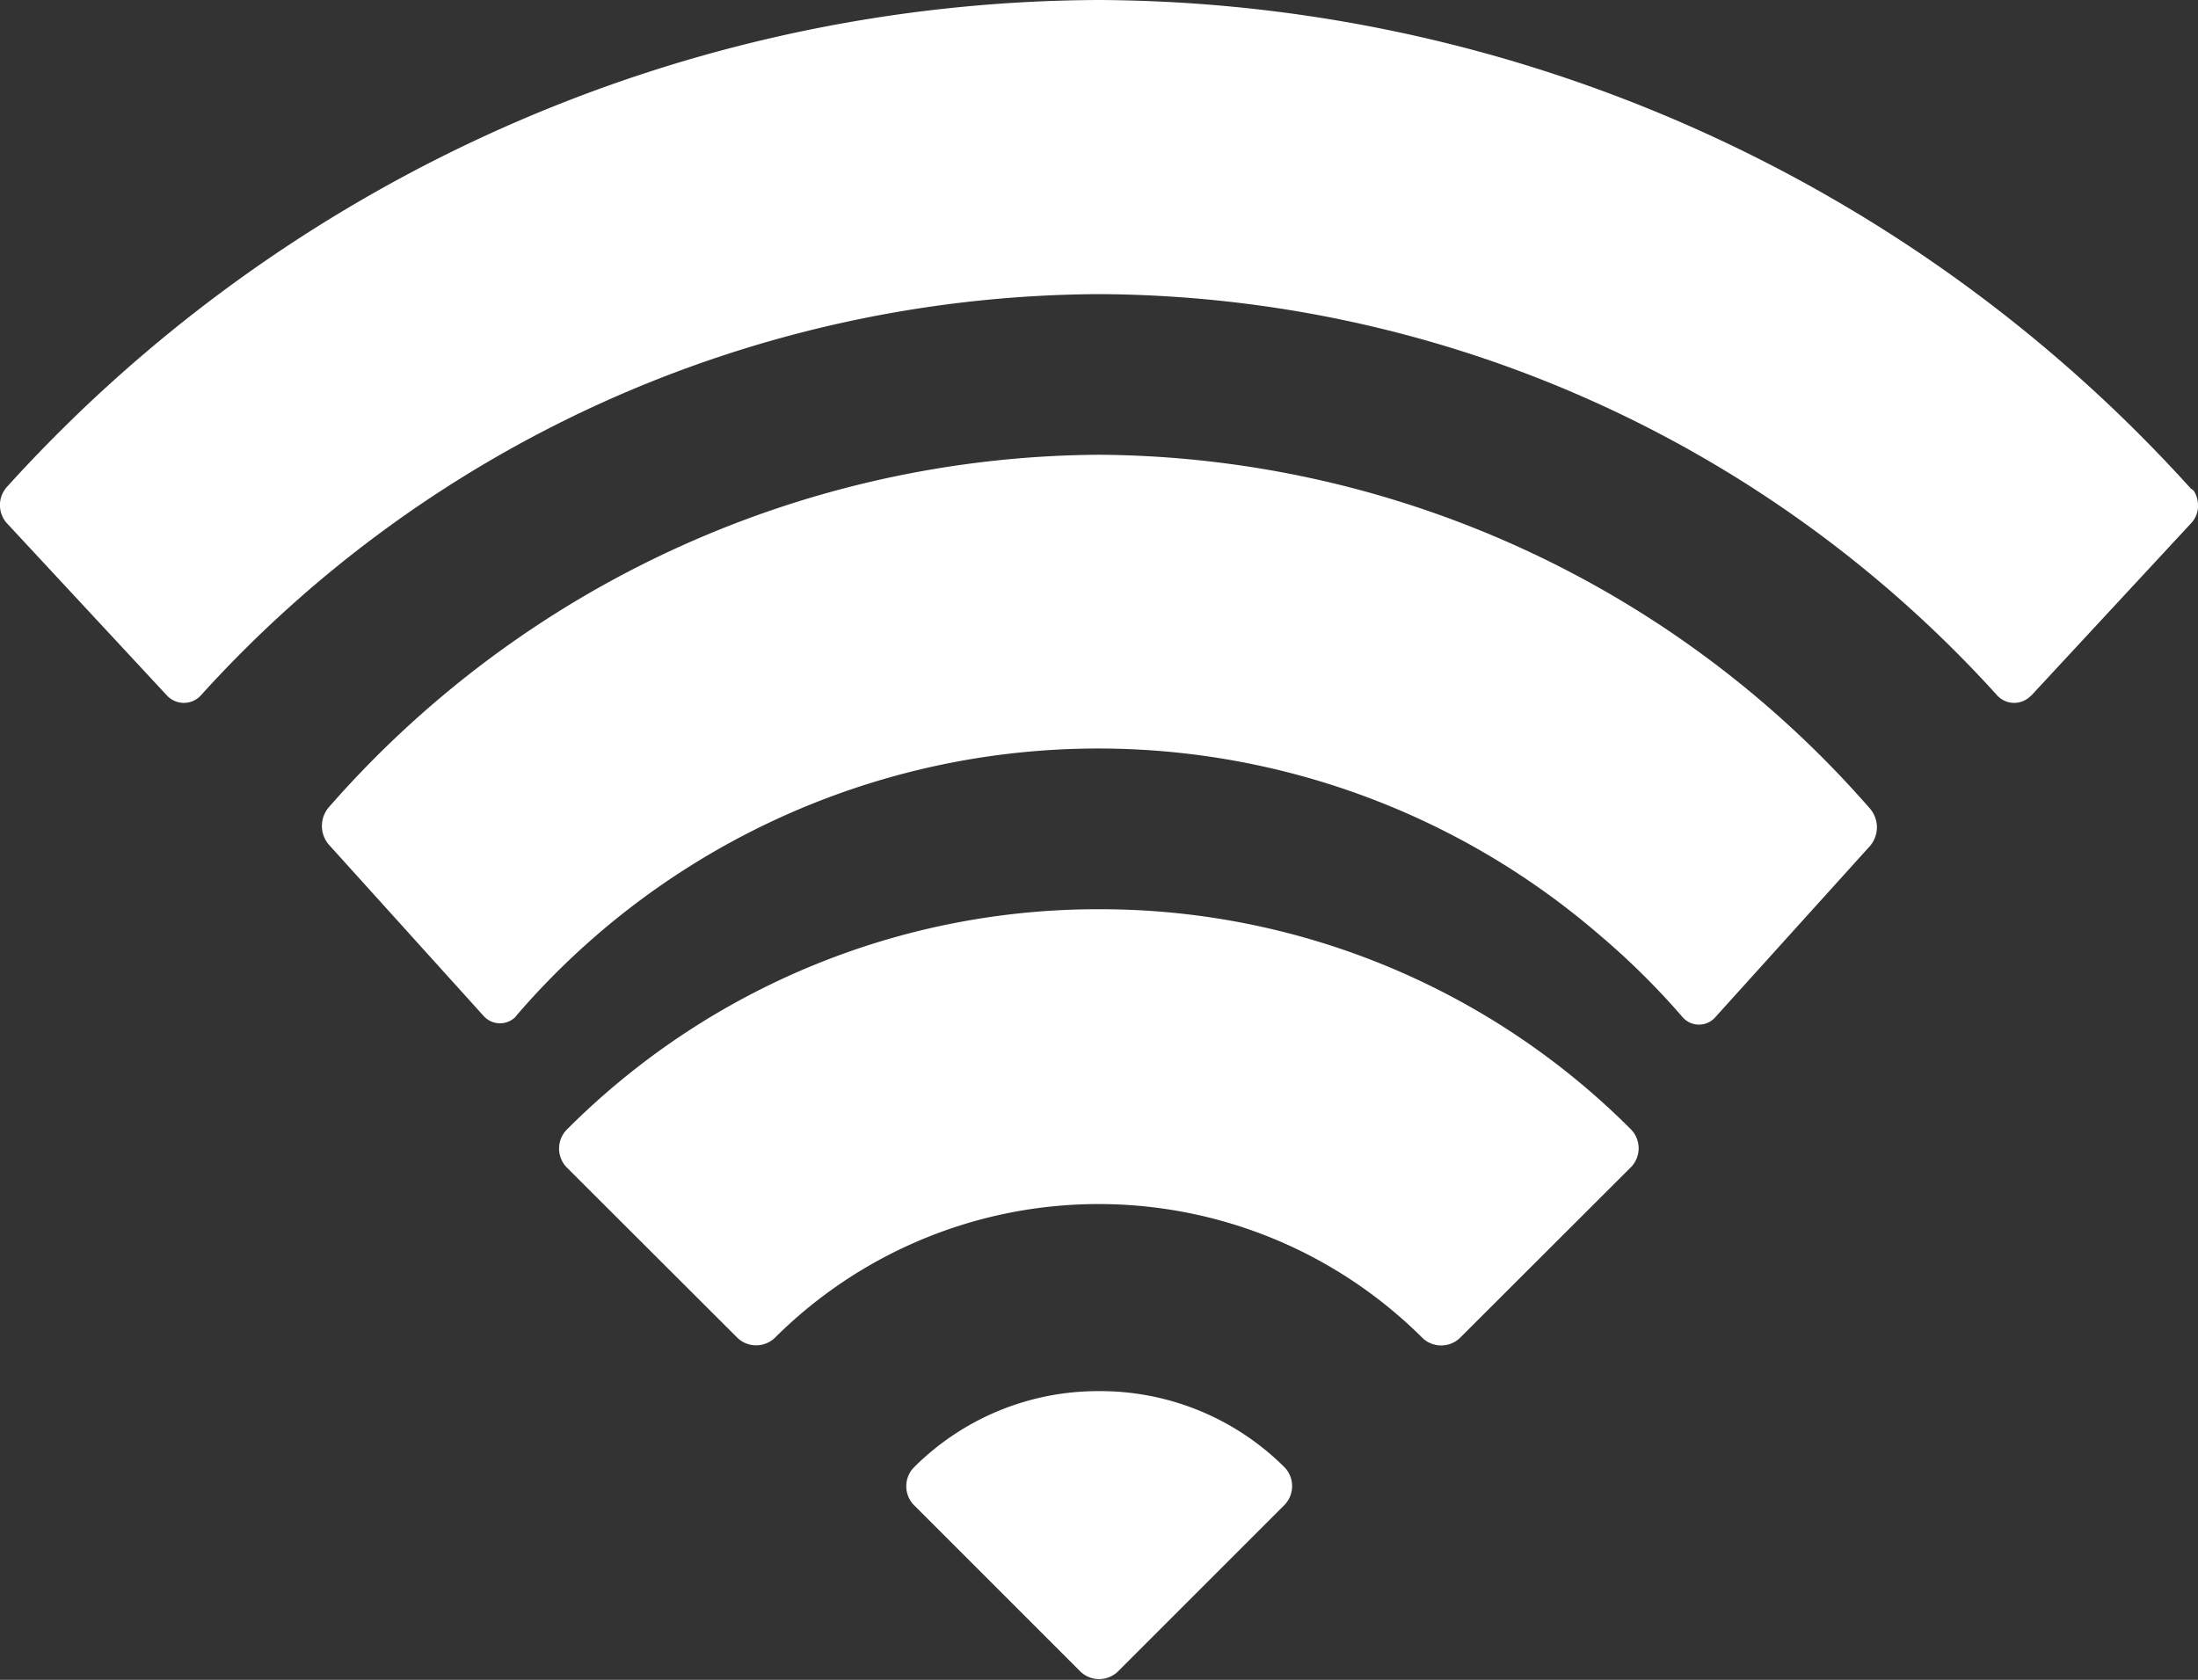 <svg id="Capa_1" data-name="Capa 1" xmlns="http://www.w3.org/2000/svg" viewBox="0 0 81 61.91"><rect x="0" y="0" width="81" height="61.91" fill="#333333" stroke="none"/><defs><style>.cls-1{fill:#fff;}</style></defs><g id="Gruppe_610" data-name="Gruppe 610"><g id="Gruppe_8" data-name="Gruppe 8"><path id="Pfad_6" data-name="Pfad 6" class="cls-1" d="M80.84,18.08,80.73,18A54.57,54.57,0,0,0,40.49,0,54.57,54.57,0,0,0,.26,17.94a1,1,0,0,0,0,1.35l5.89,6.34a.85.85,0,0,0,1.19.06l.06-.06A44.93,44.93,0,0,1,40.5,10.84,44.91,44.91,0,0,1,73.6,25.63a.85.85,0,0,0,1.19.06l.07-.06,5.88-6.34a.93.93,0,0,0,.26-.67A1,1,0,0,0,80.84,18.08Z"/><path id="Pfad_7" data-name="Pfad 7" class="cls-1" d="M40.5,16.76a38,38,0,0,0-28.39,13,1.06,1.06,0,0,0,0,1.36l5.7,6.31a.81.81,0,0,0,1.14.09.34.34,0,0,0,.08-.09A28.27,28.27,0,0,1,58.9,34.42,27.72,27.72,0,0,1,62,37.48a.8.8,0,0,0,1.13.09.76.76,0,0,0,.09-.09l5.7-6.31a1.06,1.06,0,0,0,0-1.36A38,38,0,0,0,40.5,16.76Z"/><path id="Pfad_8" data-name="Pfad 8" class="cls-1" d="M40.5,33.51a27.63,27.63,0,0,0-19.63,8.14,1,1,0,0,0,0,1.36h0l6.32,6.31a1,1,0,0,0,1.35,0h0a16.9,16.9,0,0,1,23.89,0l0,0a1,1,0,0,0,1.36,0h0L60.12,43a1,1,0,0,0,0-1.36A27.62,27.62,0,0,0,40.5,33.51Z"/><path id="Pfad_9" data-name="Pfad 9" class="cls-1" d="M40.5,51.27a9.59,9.59,0,0,0-6.84,2.83,1,1,0,0,0,0,1.35h0l6.17,6.17a1,1,0,0,0,1.35,0h0l6.17-6.17a1,1,0,0,0,0-1.36A9.61,9.61,0,0,0,40.5,51.27Z"/></g></g></svg>